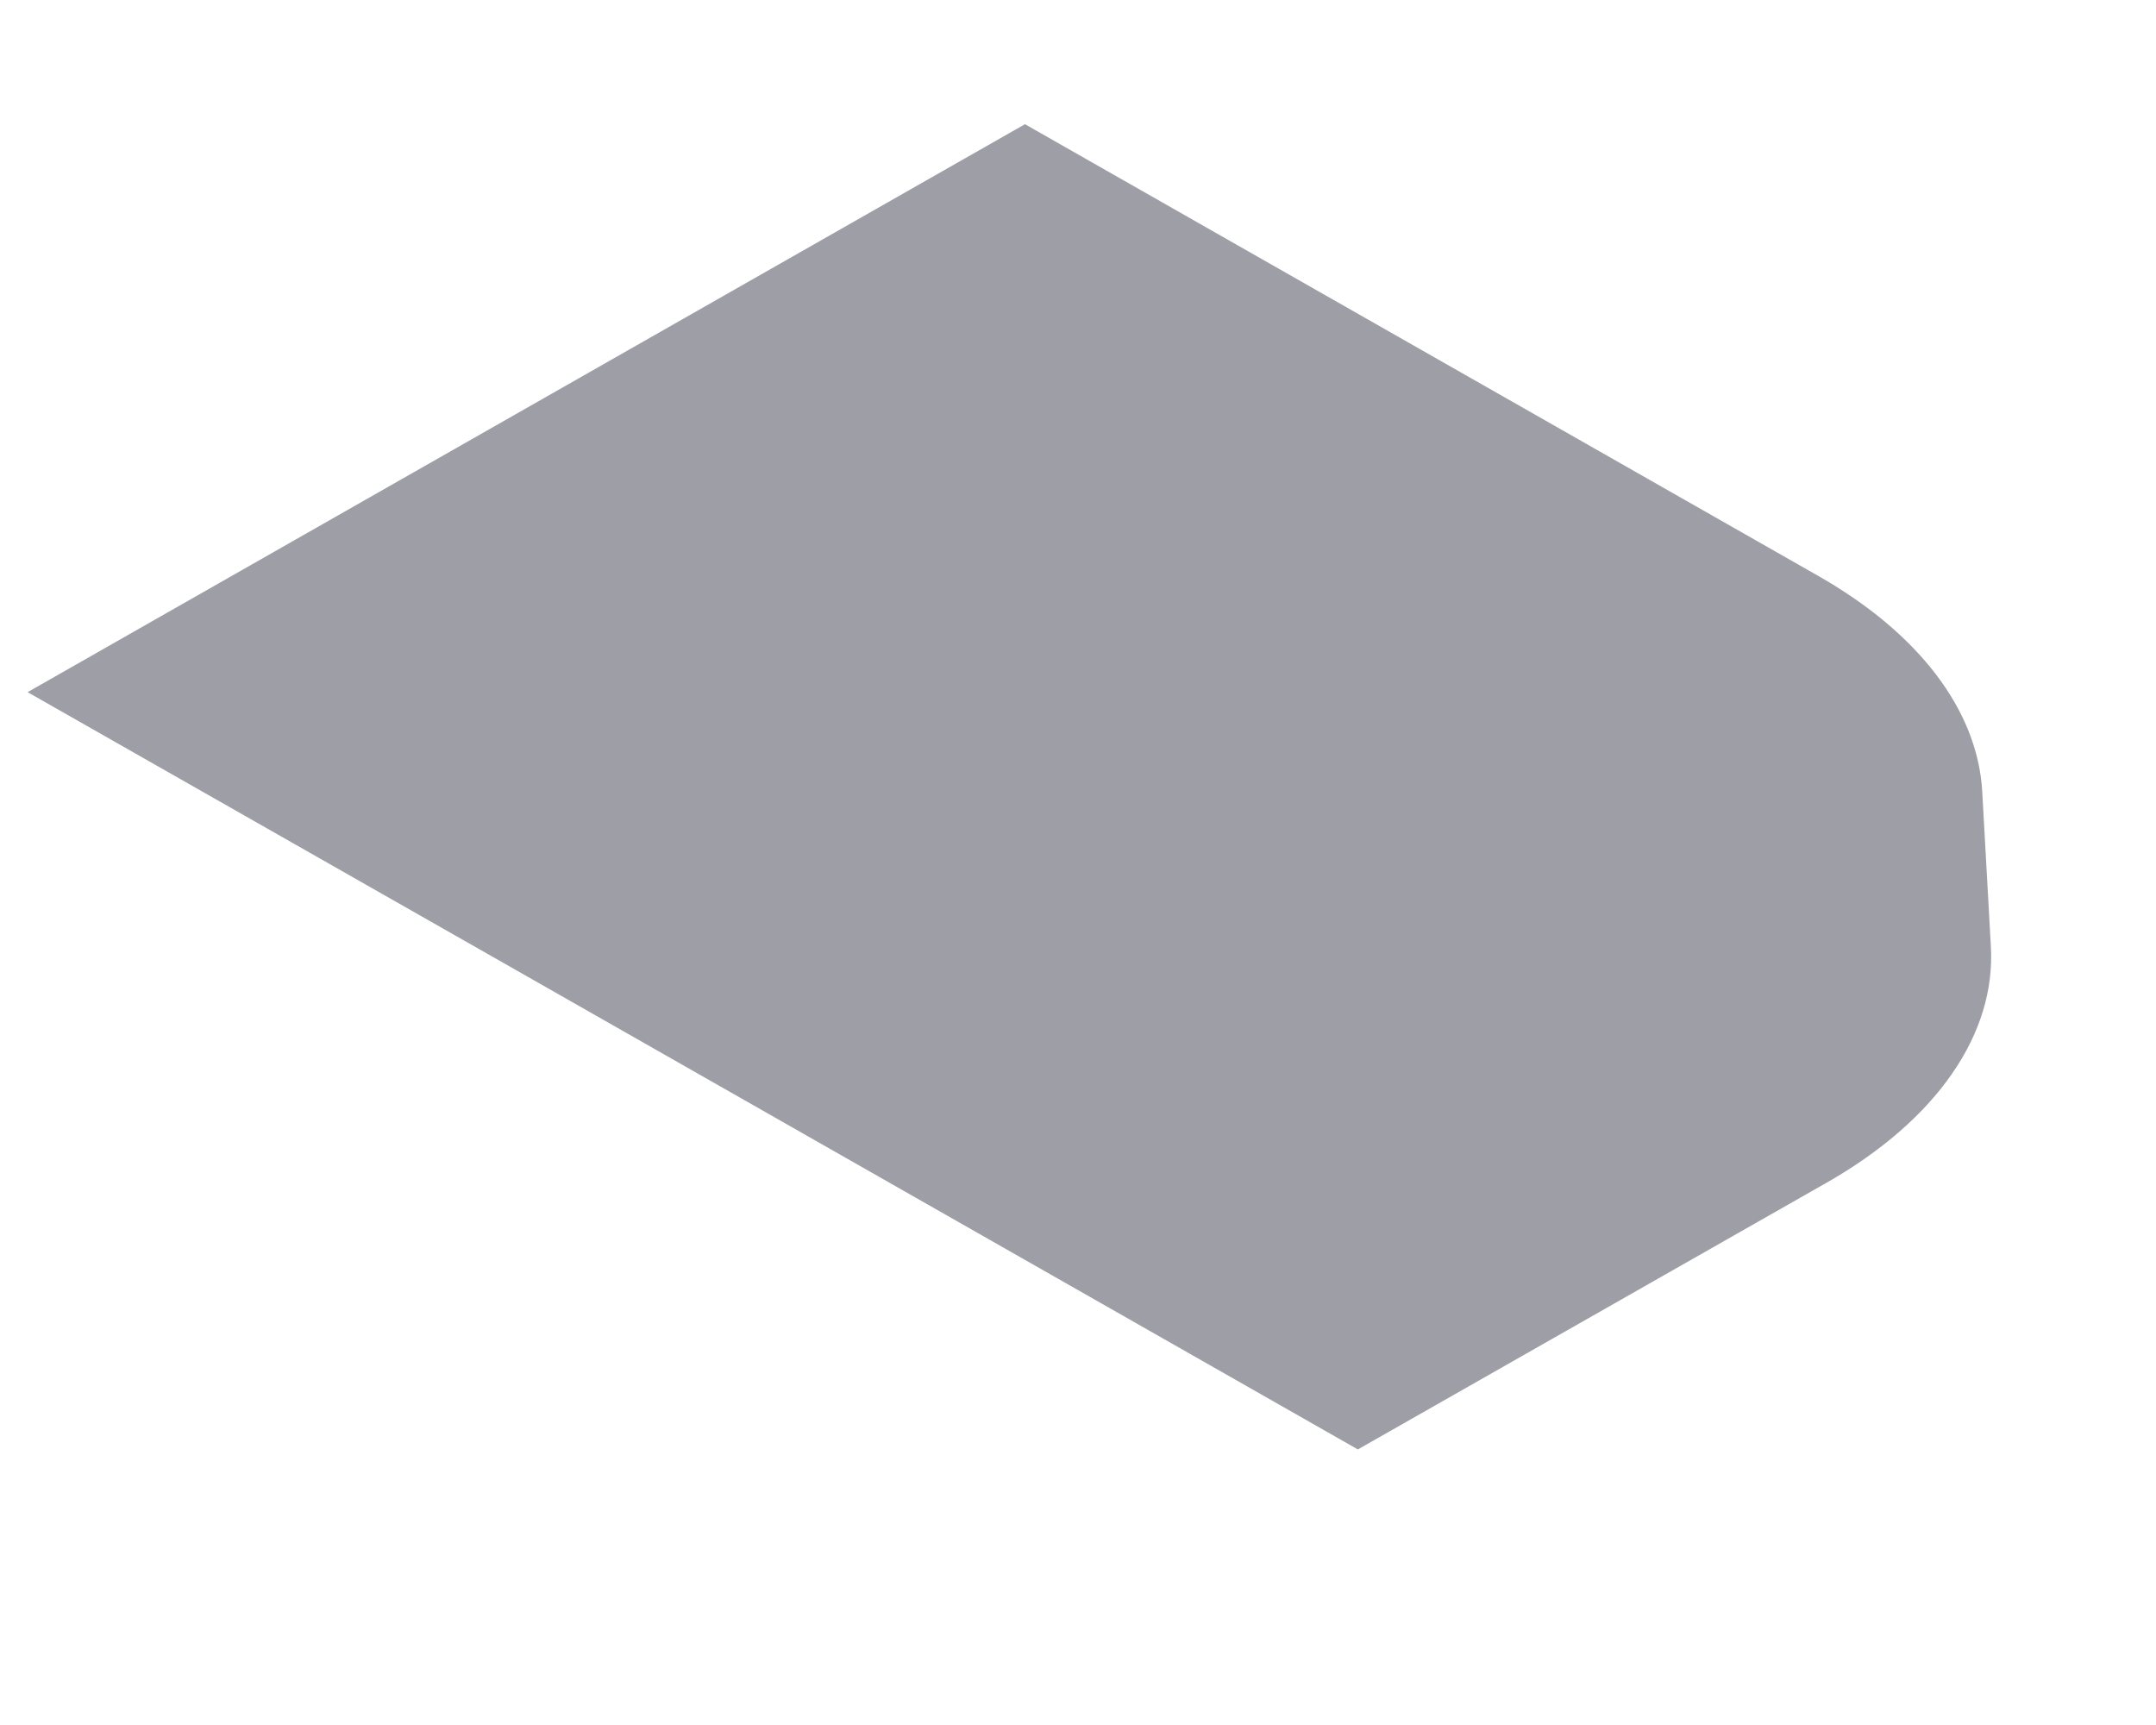 <svg width="5" height="4" viewBox="0 0 5 4" fill="none" xmlns="http://www.w3.org/2000/svg">
<path d="M1.166 2.232L0.064 1.605L2.377 0.288L4.216 1.335C4.45 1.468 4.586 1.647 4.597 1.835L4.617 2.194C4.629 2.398 4.491 2.597 4.237 2.742L3.149 3.361L1.166 2.232Z" fill="#9E9EA7"/>
</svg>
